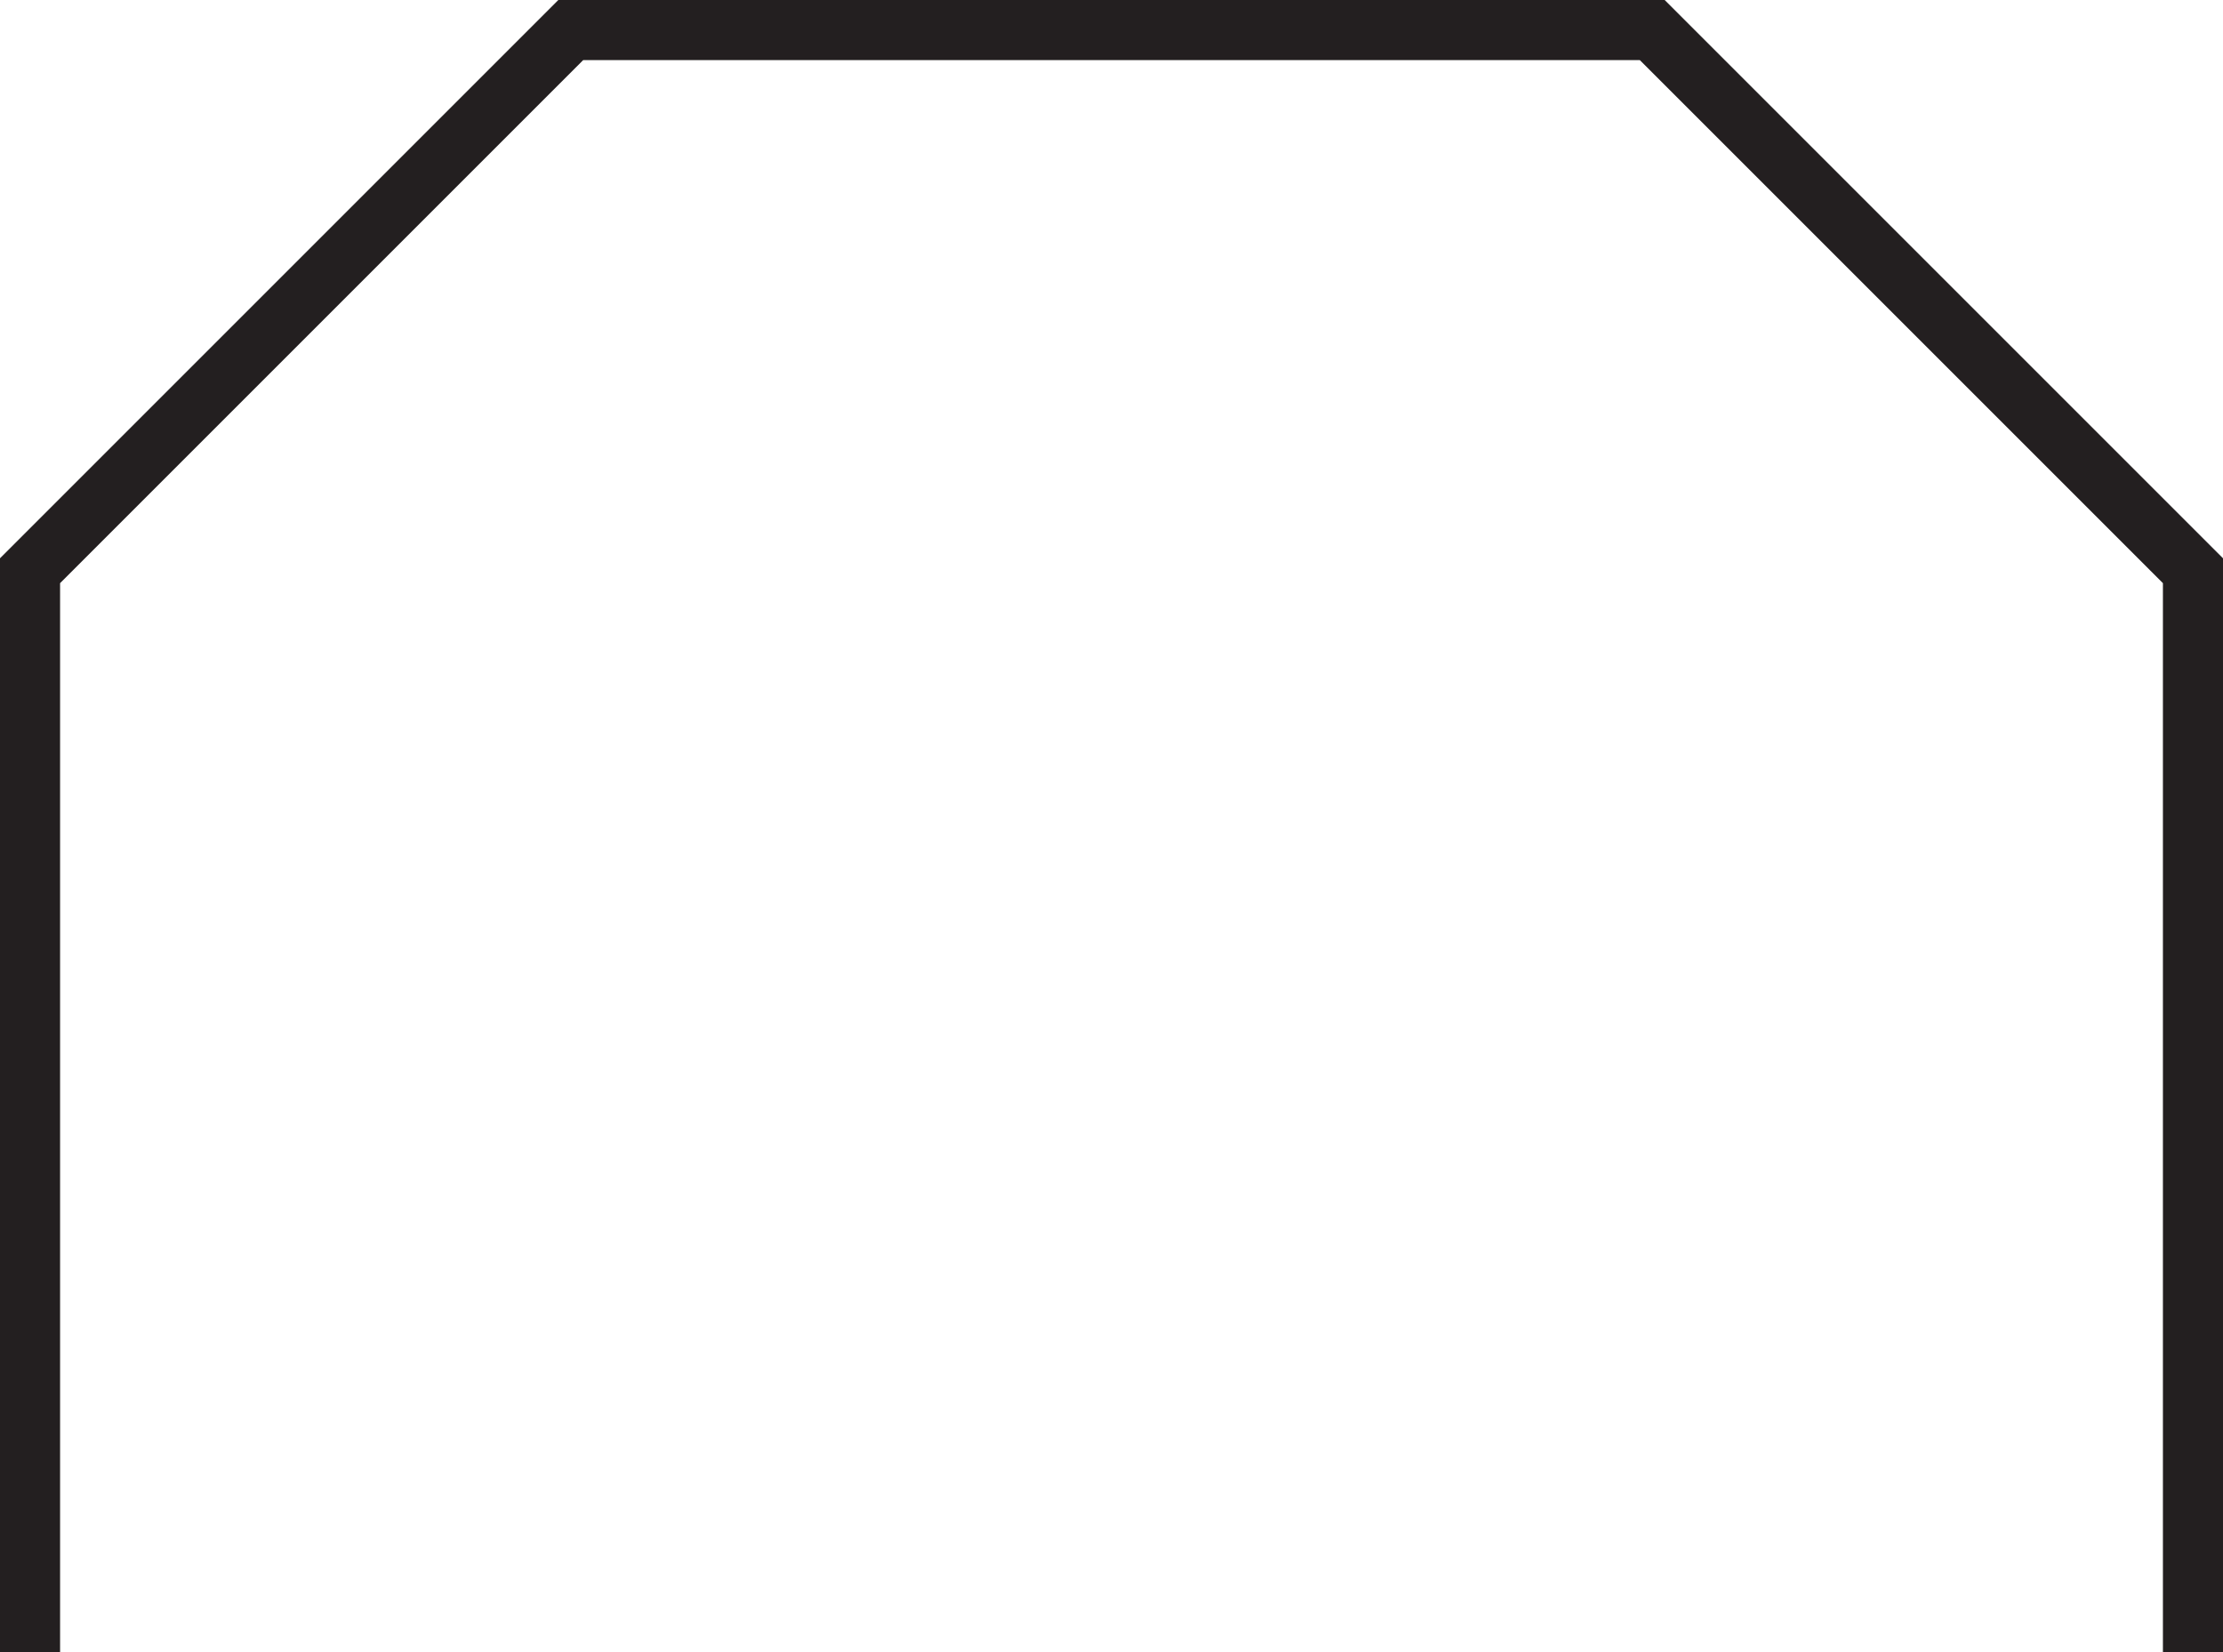 <svg xmlns="http://www.w3.org/2000/svg" viewBox="0 0 37 27.5"><defs><style>.cls-1{fill:none;stroke:#231f20;stroke-miterlimit:10;}</style></defs><title>Asset 23</title><g id="Layer_2" data-name="Layer 2"><g id="Layer_1-2" data-name="Layer 1"><polyline class="cls-1" points="0.5 27.5 0.5 9.5 9.5 0.5 27.5 0.5 36.5 9.5 36.5 27.5"/></g></g></svg>